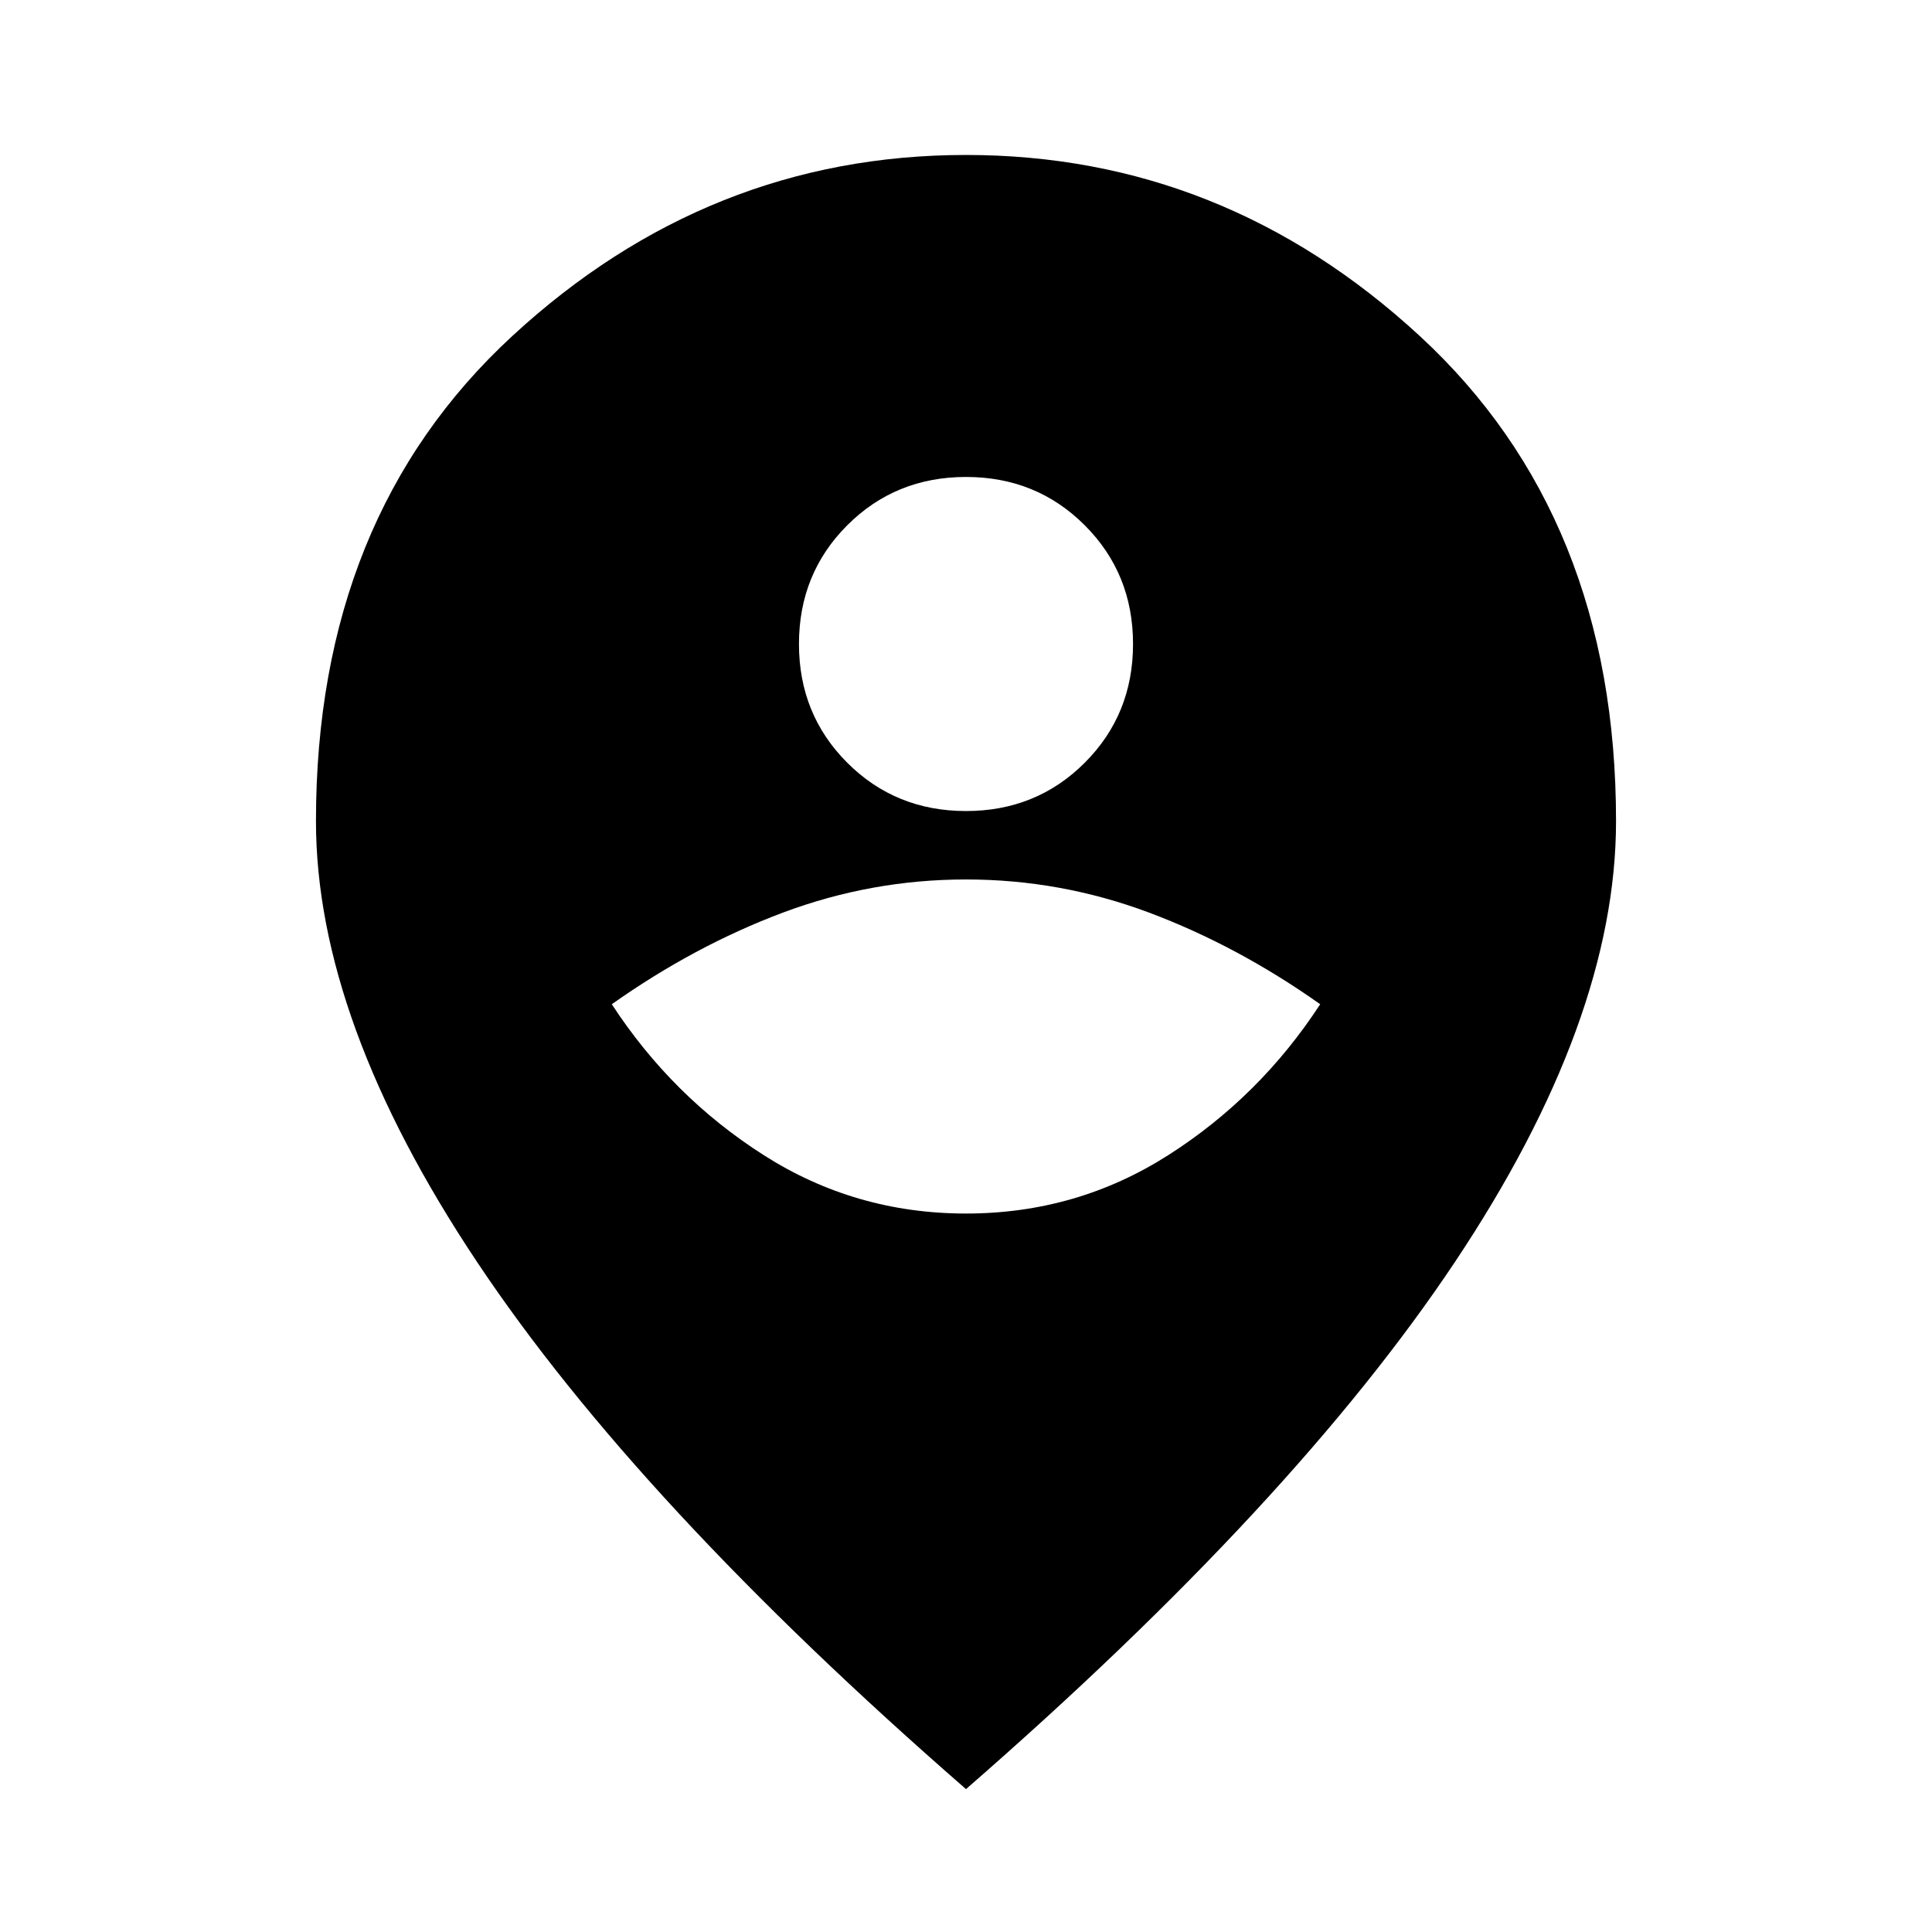 <svg xmlns="http://www.w3.org/2000/svg" height="24" width="24"><path d="M12 15.075Q13.375 15.075 14.512 14.35Q15.65 13.625 16.4 12.475Q15.375 11.75 14.275 11.337Q13.175 10.925 12 10.925Q10.825 10.925 9.725 11.337Q8.625 11.75 7.6 12.475Q8.35 13.625 9.488 14.35Q10.625 15.075 12 15.075ZM12 10.075Q12.875 10.075 13.475 9.475Q14.075 8.875 14.075 8Q14.075 7.125 13.475 6.525Q12.875 5.925 12 5.925Q11.125 5.925 10.525 6.525Q9.925 7.125 9.925 8Q9.925 8.875 10.525 9.475Q11.125 10.075 12 10.075ZM12 22.225Q7.925 18.675 5.925 15.675Q3.925 12.675 3.925 10.2Q3.925 6.425 6.363 4.175Q8.8 1.925 12 1.925Q15.2 1.925 17.638 4.175Q20.075 6.425 20.075 10.2Q20.075 12.675 18.075 15.675Q16.075 18.675 12 22.225Z"/></svg>